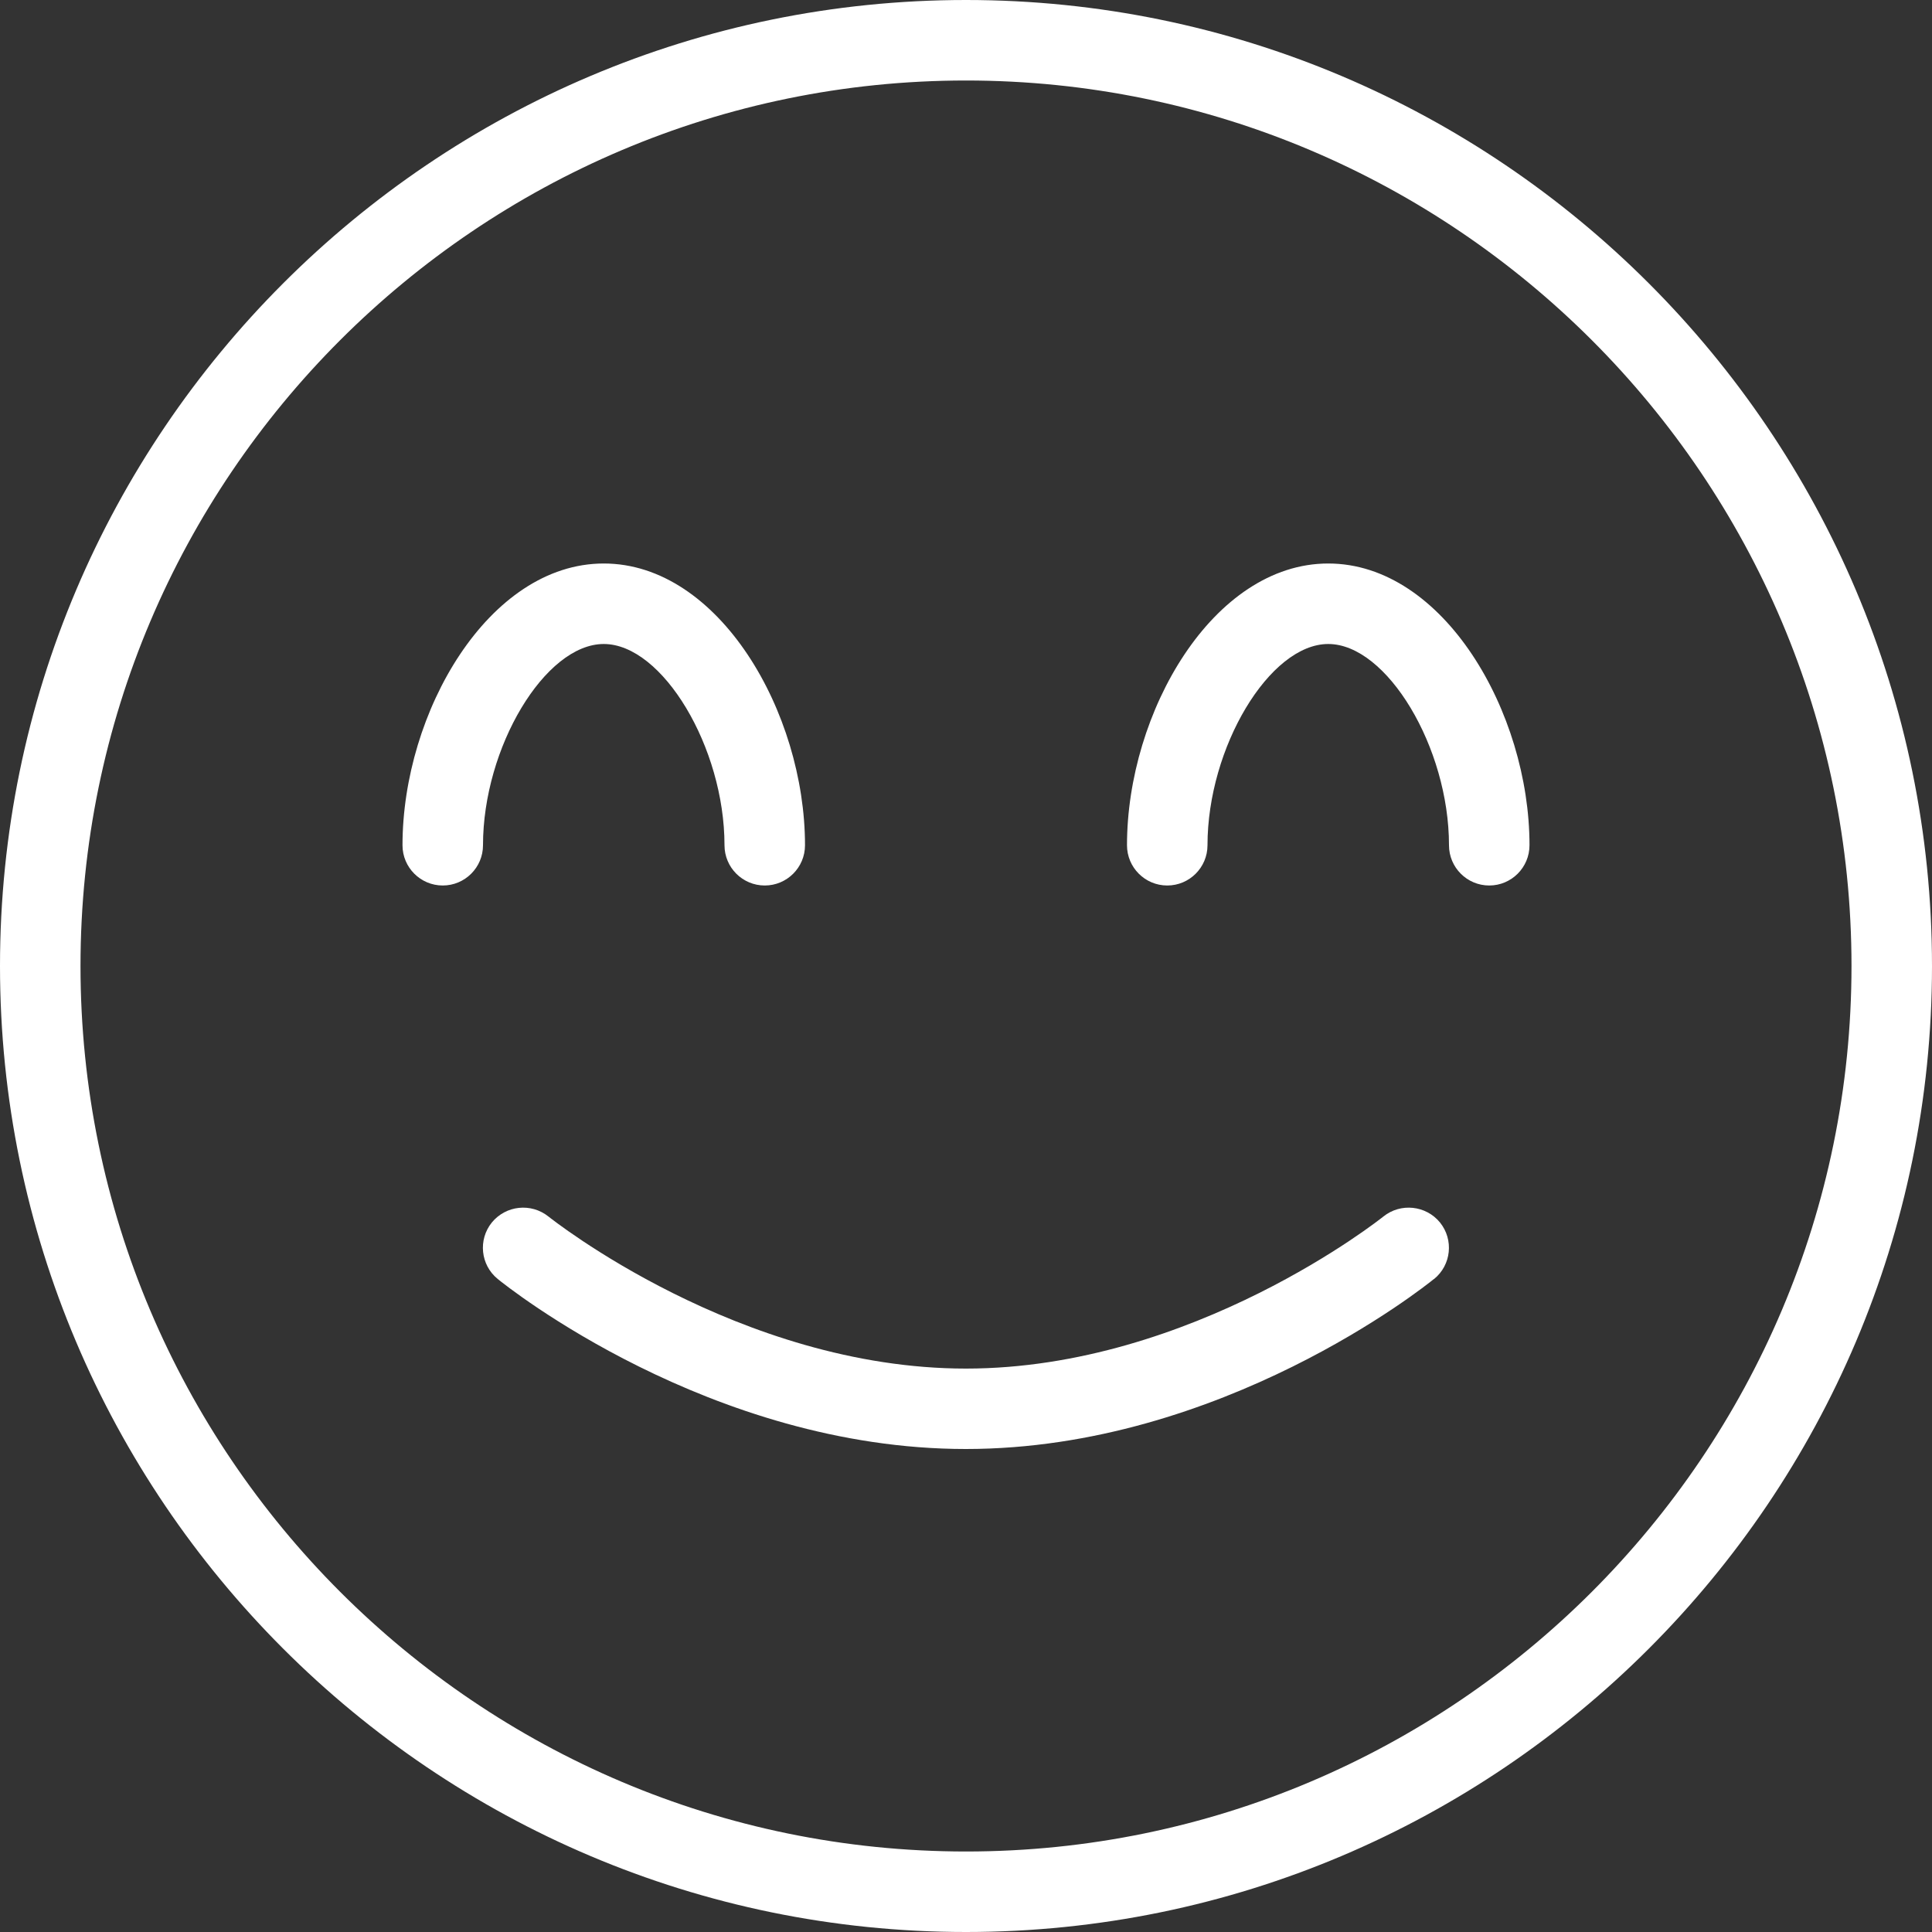 <?xml version="1.0" encoding="UTF-8"?>
<svg xmlns="http://www.w3.org/2000/svg" fill="white" id="Layer_1" data-name="Layer 1" width="100" height="100" viewBox="0 0 24 24"><rect x="0" y="0" width="24" height="24" fill="#333333" stroke="none"/><path d="M9.5,11c-.276,0-.5-.224-.5-.5,0-1.215-.771-2.5-1.5-2.5s-1.5,1.285-1.5,2.5c0,.276-.224,.5-.5,.5s-.5-.224-.5-.5c0-1.652,1.069-3.5,2.5-3.5s2.5,1.848,2.5,3.5c0,.276-.224,.5-.5,.5Zm9.5-.5c0-1.652-1.069-3.5-2.5-3.5s-2.5,1.848-2.5,3.5c0,.276,.224,.5,.5,.5s.5-.224,.5-.5c0-1.215,.771-2.5,1.5-2.5s1.5,1.285,1.5,2.5c0,.276,.224,.5,.5,.5s.5-.224,.5-.5Zm5,1.5C24,5.383,18.617,0,12,0S0,5.383,0,12s5.383,12,12,12,12-5.383,12-12Zm-1,0c0,6.065-4.935,11-11,11S1,18.065,1,12,5.935,1,12,1s11,4.935,11,11Zm-5.185,3.888c.214-.174,.246-.488,.073-.702-.174-.213-.489-.246-.703-.074-.023,.019-2.37,1.889-5.186,1.889s-5.162-1.87-5.186-1.889c-.216-.172-.528-.139-.703,.074-.173,.214-.141,.528,.073,.702,.106,.087,2.638,2.112,5.815,2.112s5.709-2.025,5.815-2.112Z"/></svg>
